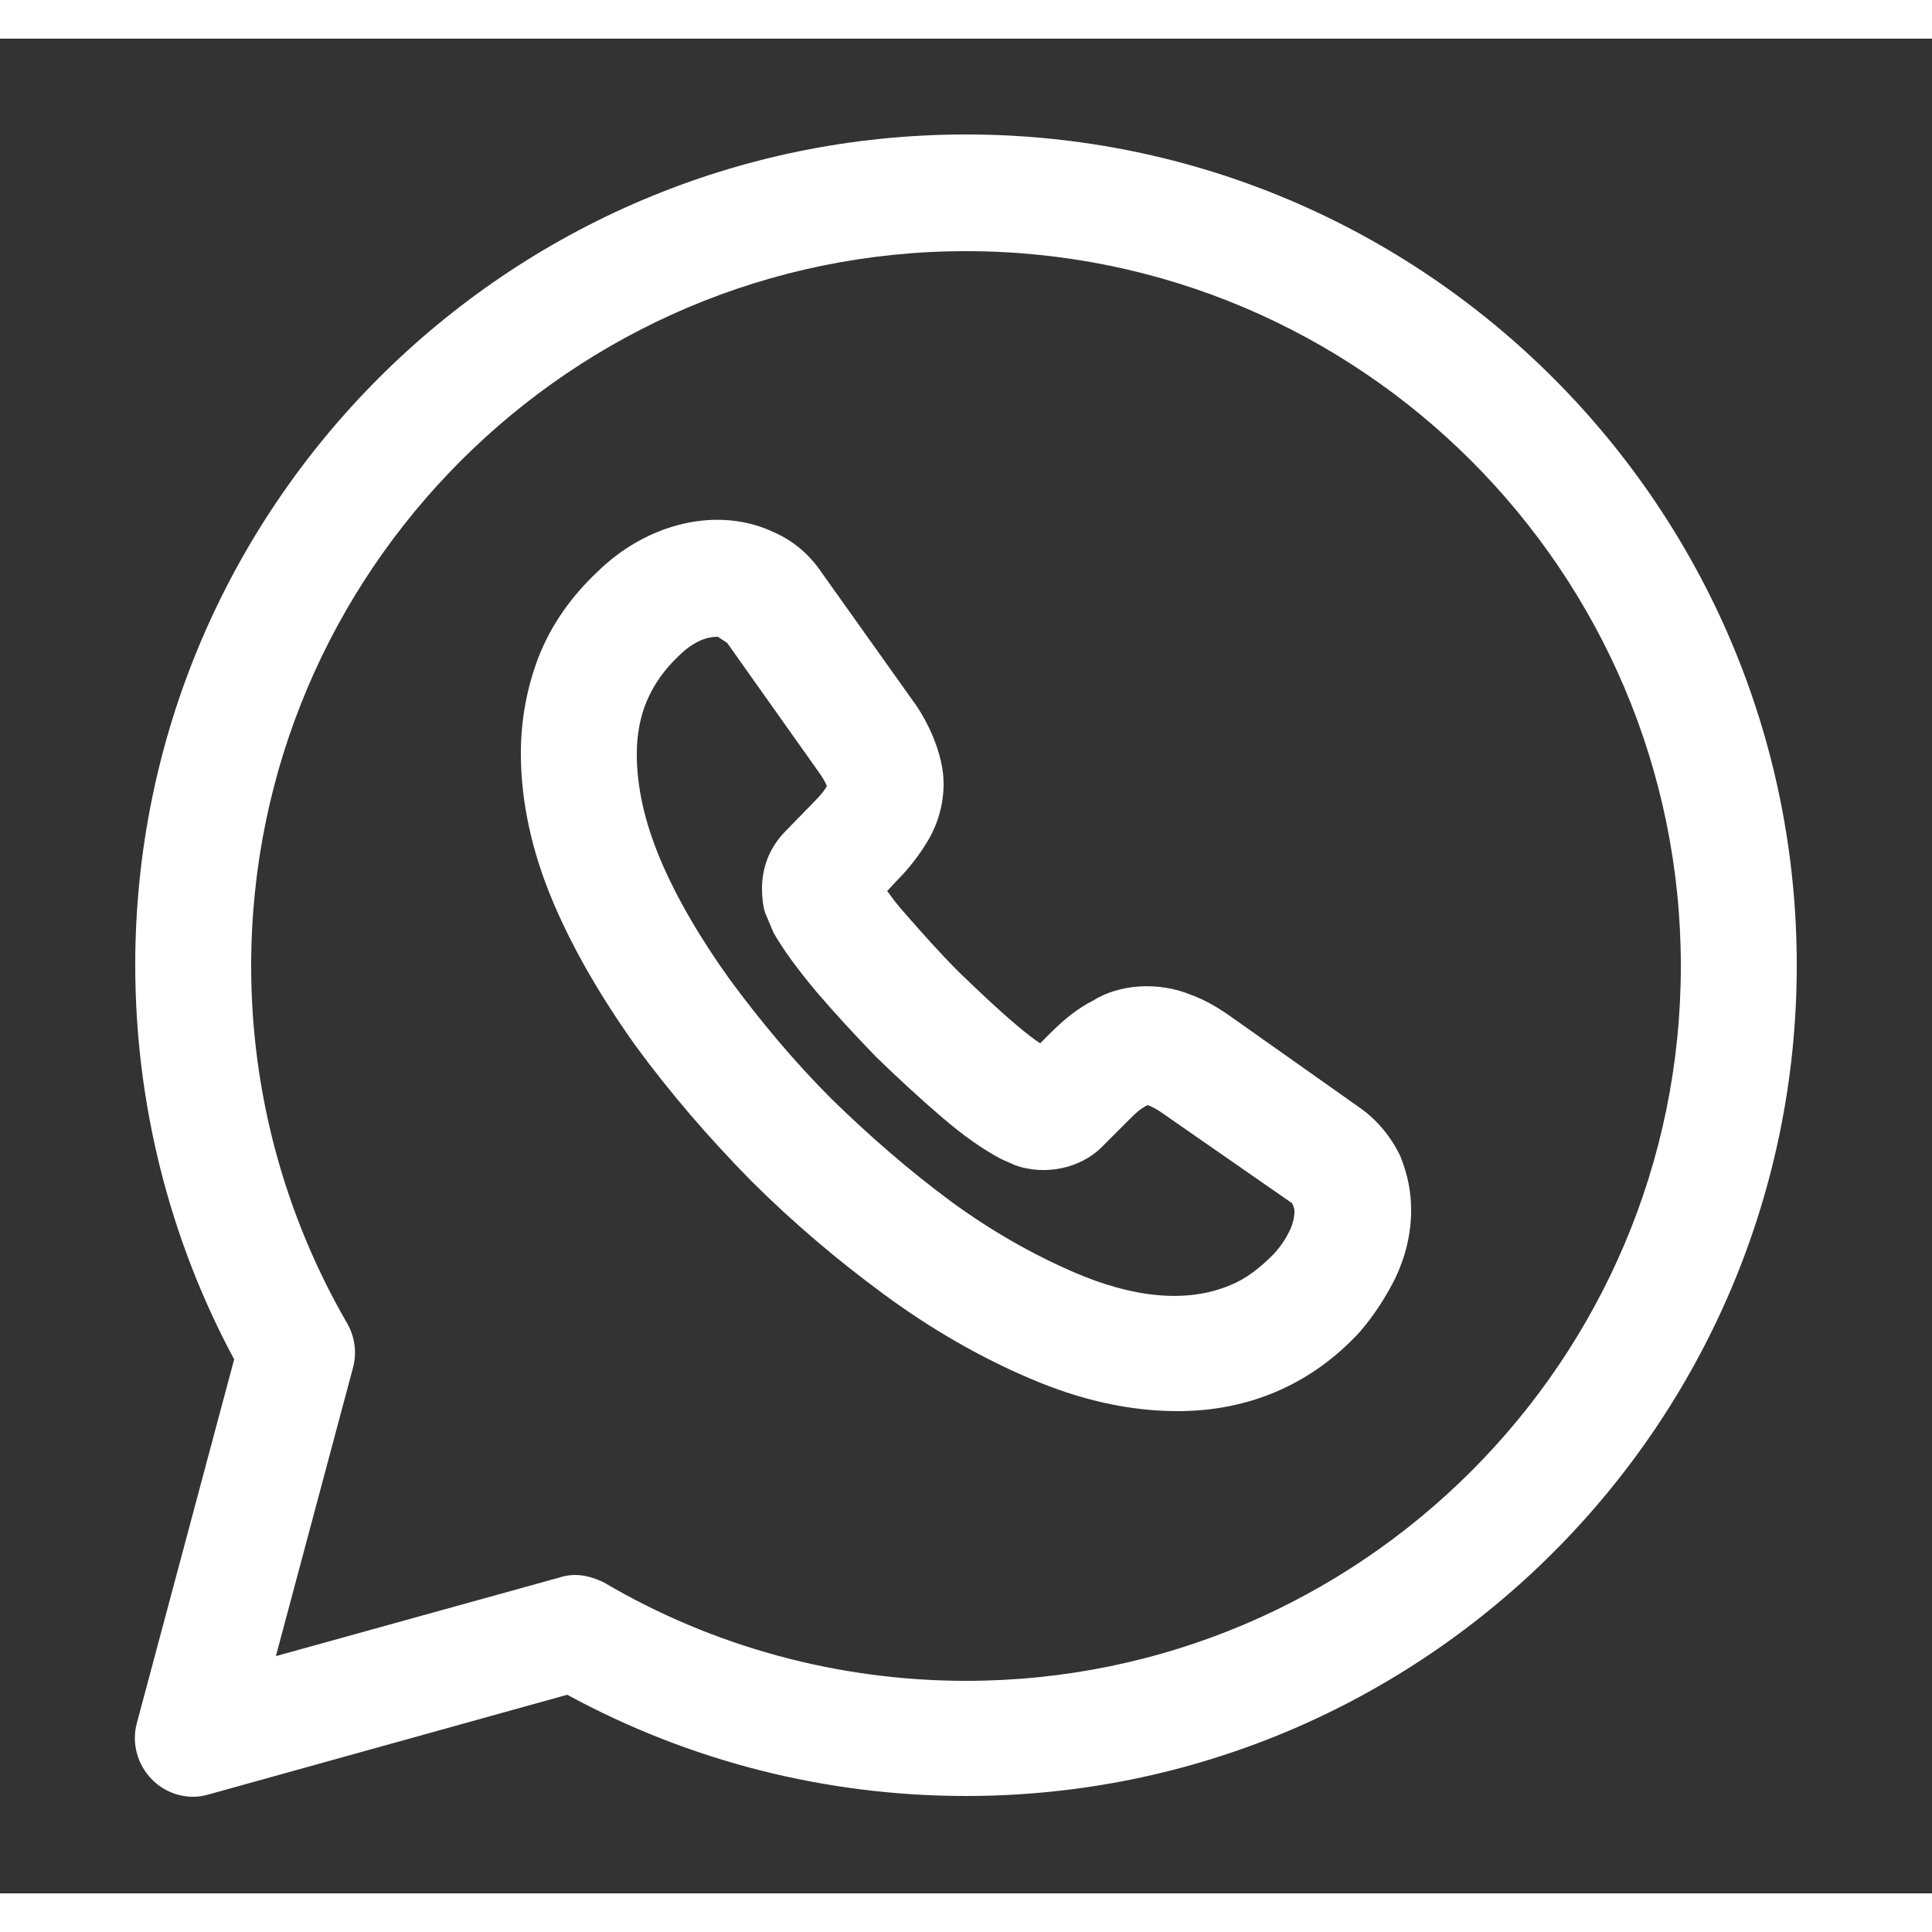 <svg width="24" height="24" viewBox="0 0 25 24" fill="none" xmlns="http://www.w3.org/2000/svg">
    <rect x="0" y="0" width="25" height="24" fill="#333333" stroke="none"/>
    <path d="M2.5 22.75C2.3 22.75 2.11 22.67 1.97 22.53C1.78 22.34 1.7 22.06 1.77 21.8L3.03 17.09C2.19 15.53 1.75 13.77 1.75 11.99C1.75 6.06 6.57 1.24 12.5 1.24C18.43 1.24 23.25 6.06 23.25 11.99C23.25 17.92 18.43 22.74 12.5 22.74C10.69 22.74 8.92 22.29 7.34 21.43L2.7 22.72C2.63 22.74 2.57 22.75 2.5 22.75ZM7.44 19.88C7.57 19.88 7.7 19.92 7.82 19.98C9.23 20.81 10.85 21.25 12.5 21.25C17.6 21.25 21.75 17.1 21.75 12C21.75 6.9 17.6 2.75 12.5 2.75C7.4 2.75 3.25 6.9 3.25 12C3.25 13.63 3.68 15.22 4.49 16.62C4.59 16.79 4.62 17 4.57 17.19L3.57 20.93L7.25 19.91C7.31 19.89 7.38 19.88 7.44 19.88Z"
          fill="white"/>
    <path d="M15.24 17.76C14.62 17.76 13.98 17.62 13.31 17.33C12.68 17.06 12.05 16.7 11.44 16.25C10.84 15.81 10.25 15.31 9.71 14.77C9.17 14.22 8.67 13.64 8.23 13.04C7.78 12.41 7.42 11.79 7.16 11.18C6.88 10.52 6.74 9.87 6.74 9.25C6.74 8.81 6.82 8.39 6.97 8C7.13 7.59 7.39 7.22 7.73 6.9C8.37 6.27 9.29 6.04 10.02 6.39C10.27 6.5 10.48 6.68 10.64 6.92L11.8 8.55C11.92 8.71 12.01 8.88 12.08 9.05C12.16 9.25 12.21 9.45 12.21 9.64C12.21 9.9 12.14 10.16 12 10.39C11.91 10.54 11.78 10.72 11.61 10.89L11.48 11.03C11.54 11.11 11.61 11.21 11.72 11.33C11.93 11.57 12.16 11.83 12.41 12.08C12.66 12.32 12.91 12.56 13.16 12.77C13.28 12.87 13.38 12.95 13.46 13L13.6 12.86C13.78 12.68 13.96 12.54 14.14 12.45C14.47 12.24 14.98 12.19 15.43 12.38C15.59 12.44 15.75 12.53 15.92 12.65L17.59 13.83C17.82 13.99 18 14.21 18.12 14.46C18.22 14.71 18.26 14.93 18.26 15.16C18.26 15.46 18.19 15.75 18.06 16.03C17.93 16.29 17.78 16.52 17.6 16.73C17.28 17.08 16.91 17.34 16.51 17.51C16.11 17.68 15.68 17.76 15.24 17.76ZM9.29 7.74C9.23 7.74 9.03 7.74 8.78 7.99C8.59 8.17 8.46 8.36 8.37 8.57C8.28 8.78 8.24 9.02 8.24 9.26C8.24 9.68 8.34 10.13 8.54 10.61C8.75 11.11 9.06 11.64 9.44 12.17C9.83 12.7 10.27 13.23 10.76 13.72C11.25 14.2 11.77 14.65 12.31 15.05C12.83 15.43 13.36 15.73 13.89 15.96C14.65 16.29 15.35 16.37 15.92 16.13C16.12 16.05 16.3 15.91 16.48 15.73C16.57 15.63 16.64 15.53 16.7 15.4C16.73 15.33 16.75 15.25 16.75 15.18C16.75 15.16 16.75 15.13 16.72 15.07L15.05 13.91C14.98 13.86 14.91 13.82 14.85 13.8C14.81 13.82 14.75 13.85 14.64 13.96L14.26 14.34C13.97 14.63 13.51 14.71 13.14 14.58L12.96 14.5C12.73 14.38 12.47 14.2 12.18 13.95C11.9 13.71 11.63 13.46 11.34 13.18C11.06 12.89 10.81 12.62 10.57 12.34C10.31 12.03 10.13 11.78 10.01 11.57L9.9 11.31C9.87 11.21 9.86 11.1 9.86 11C9.86 10.72 9.96 10.47 10.15 10.27L10.53 9.88C10.64 9.77 10.68 9.71 10.7 9.67C10.67 9.6 10.63 9.54 10.58 9.47L9.41 7.82L9.29 7.74Z"
          fill="white"/>
</svg>
